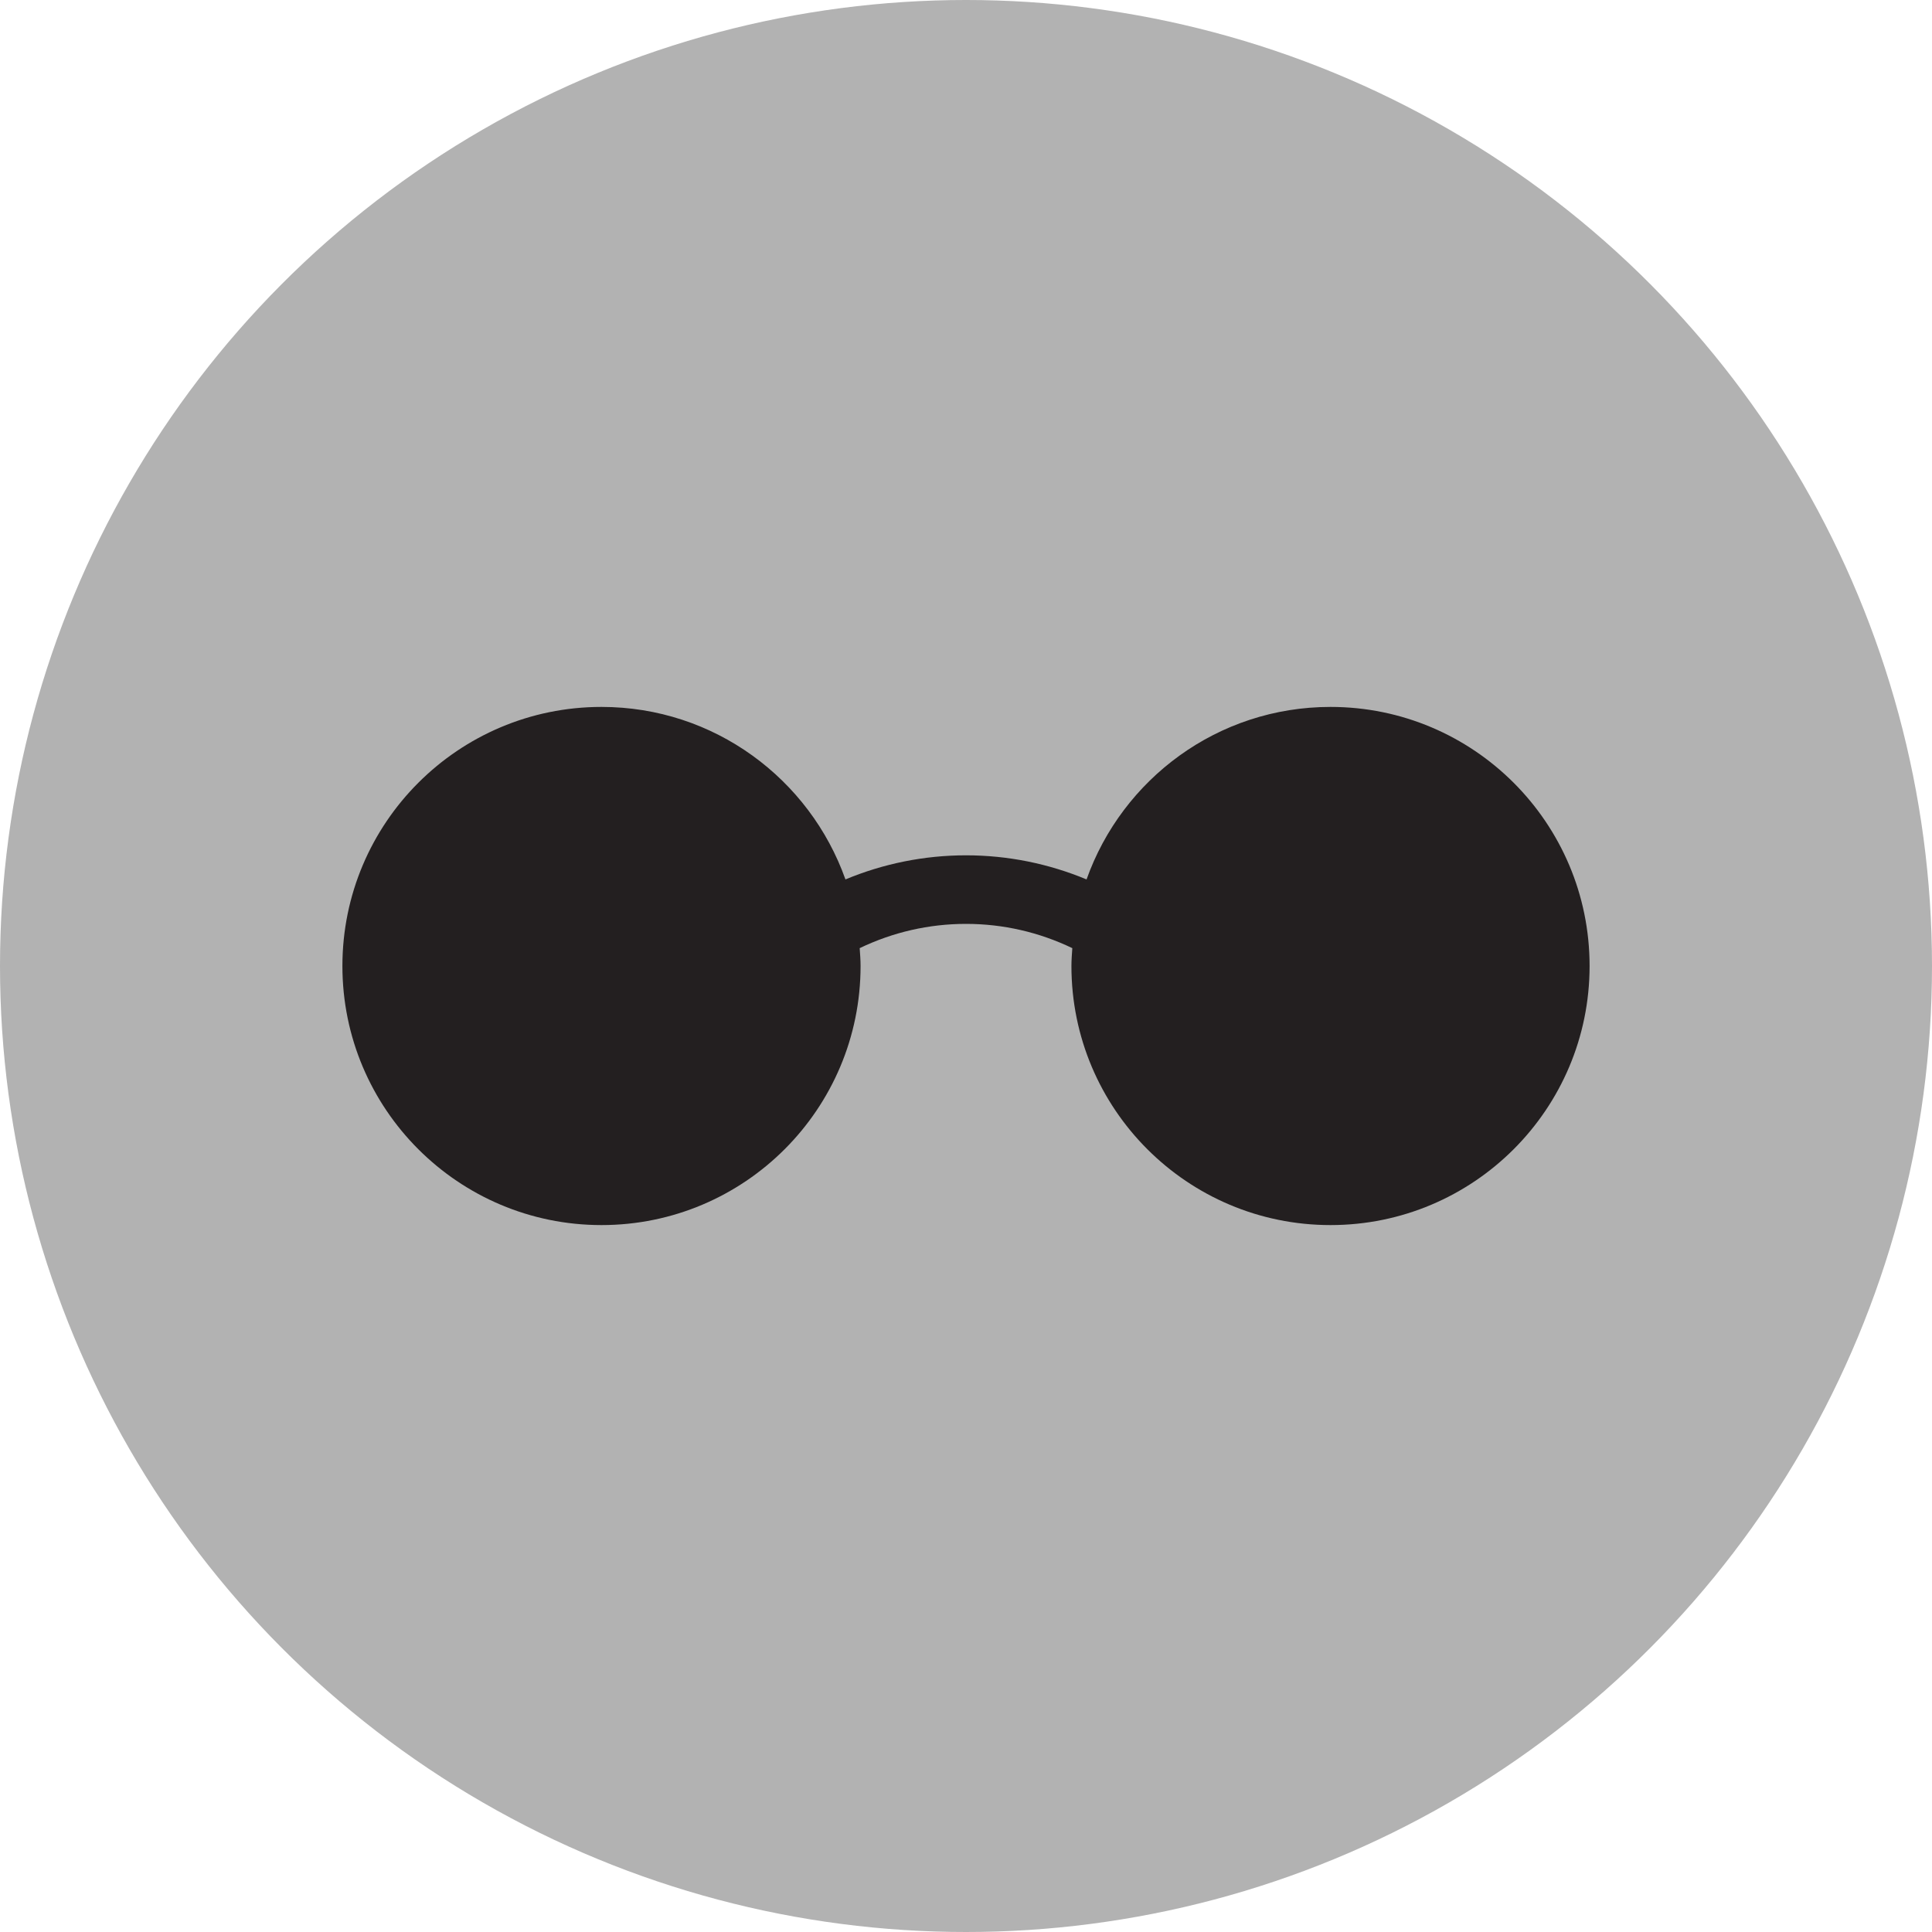 <?xml version="1.0" encoding="utf-8"?>
<!-- Generator: Adobe Illustrator 16.0.0, SVG Export Plug-In . SVG Version: 6.00 Build 0)  -->
<!DOCTYPE svg PUBLIC "-//W3C//DTD SVG 1.1//EN" "http://www.w3.org/Graphics/SVG/1.1/DTD/svg11.dtd">
<svg version="1.1" id="Ebene_1" xmlns="http://www.w3.org/2000/svg" xmlns:xlink="http://www.w3.org/1999/xlink" x="0px" y="0px"
	 width="100px" height="100px" viewBox="0 0 100 100" enable-background="new 0 0 100 100" xml:space="preserve">
<circle fill="#B2B2B2" cx="50" cy="50" r="50"/>
<path fill="#231F20" d="M68.867,36.59c-5.832,0-10.781,3.729-12.627,8.929c-1.967-0.818-4.076-1.248-6.24-1.248
	s-4.273,0.43-6.24,1.248c-1.846-5.199-6.795-8.929-12.627-8.929c-7.406,0-13.41,6.004-13.41,13.41s6.004,13.41,13.41,13.41
	s13.41-6.004,13.41-13.41c0-0.312-0.025-0.617-0.046-0.924c1.711-0.823,3.579-1.256,5.503-1.256s3.792,0.433,5.503,1.256
	c-0.021,0.307-0.046,0.612-0.046,0.924c0,7.406,6.004,13.41,13.41,13.41s13.41-6.004,13.41-13.41S76.273,36.59,68.867,36.59z"/>
</svg>
